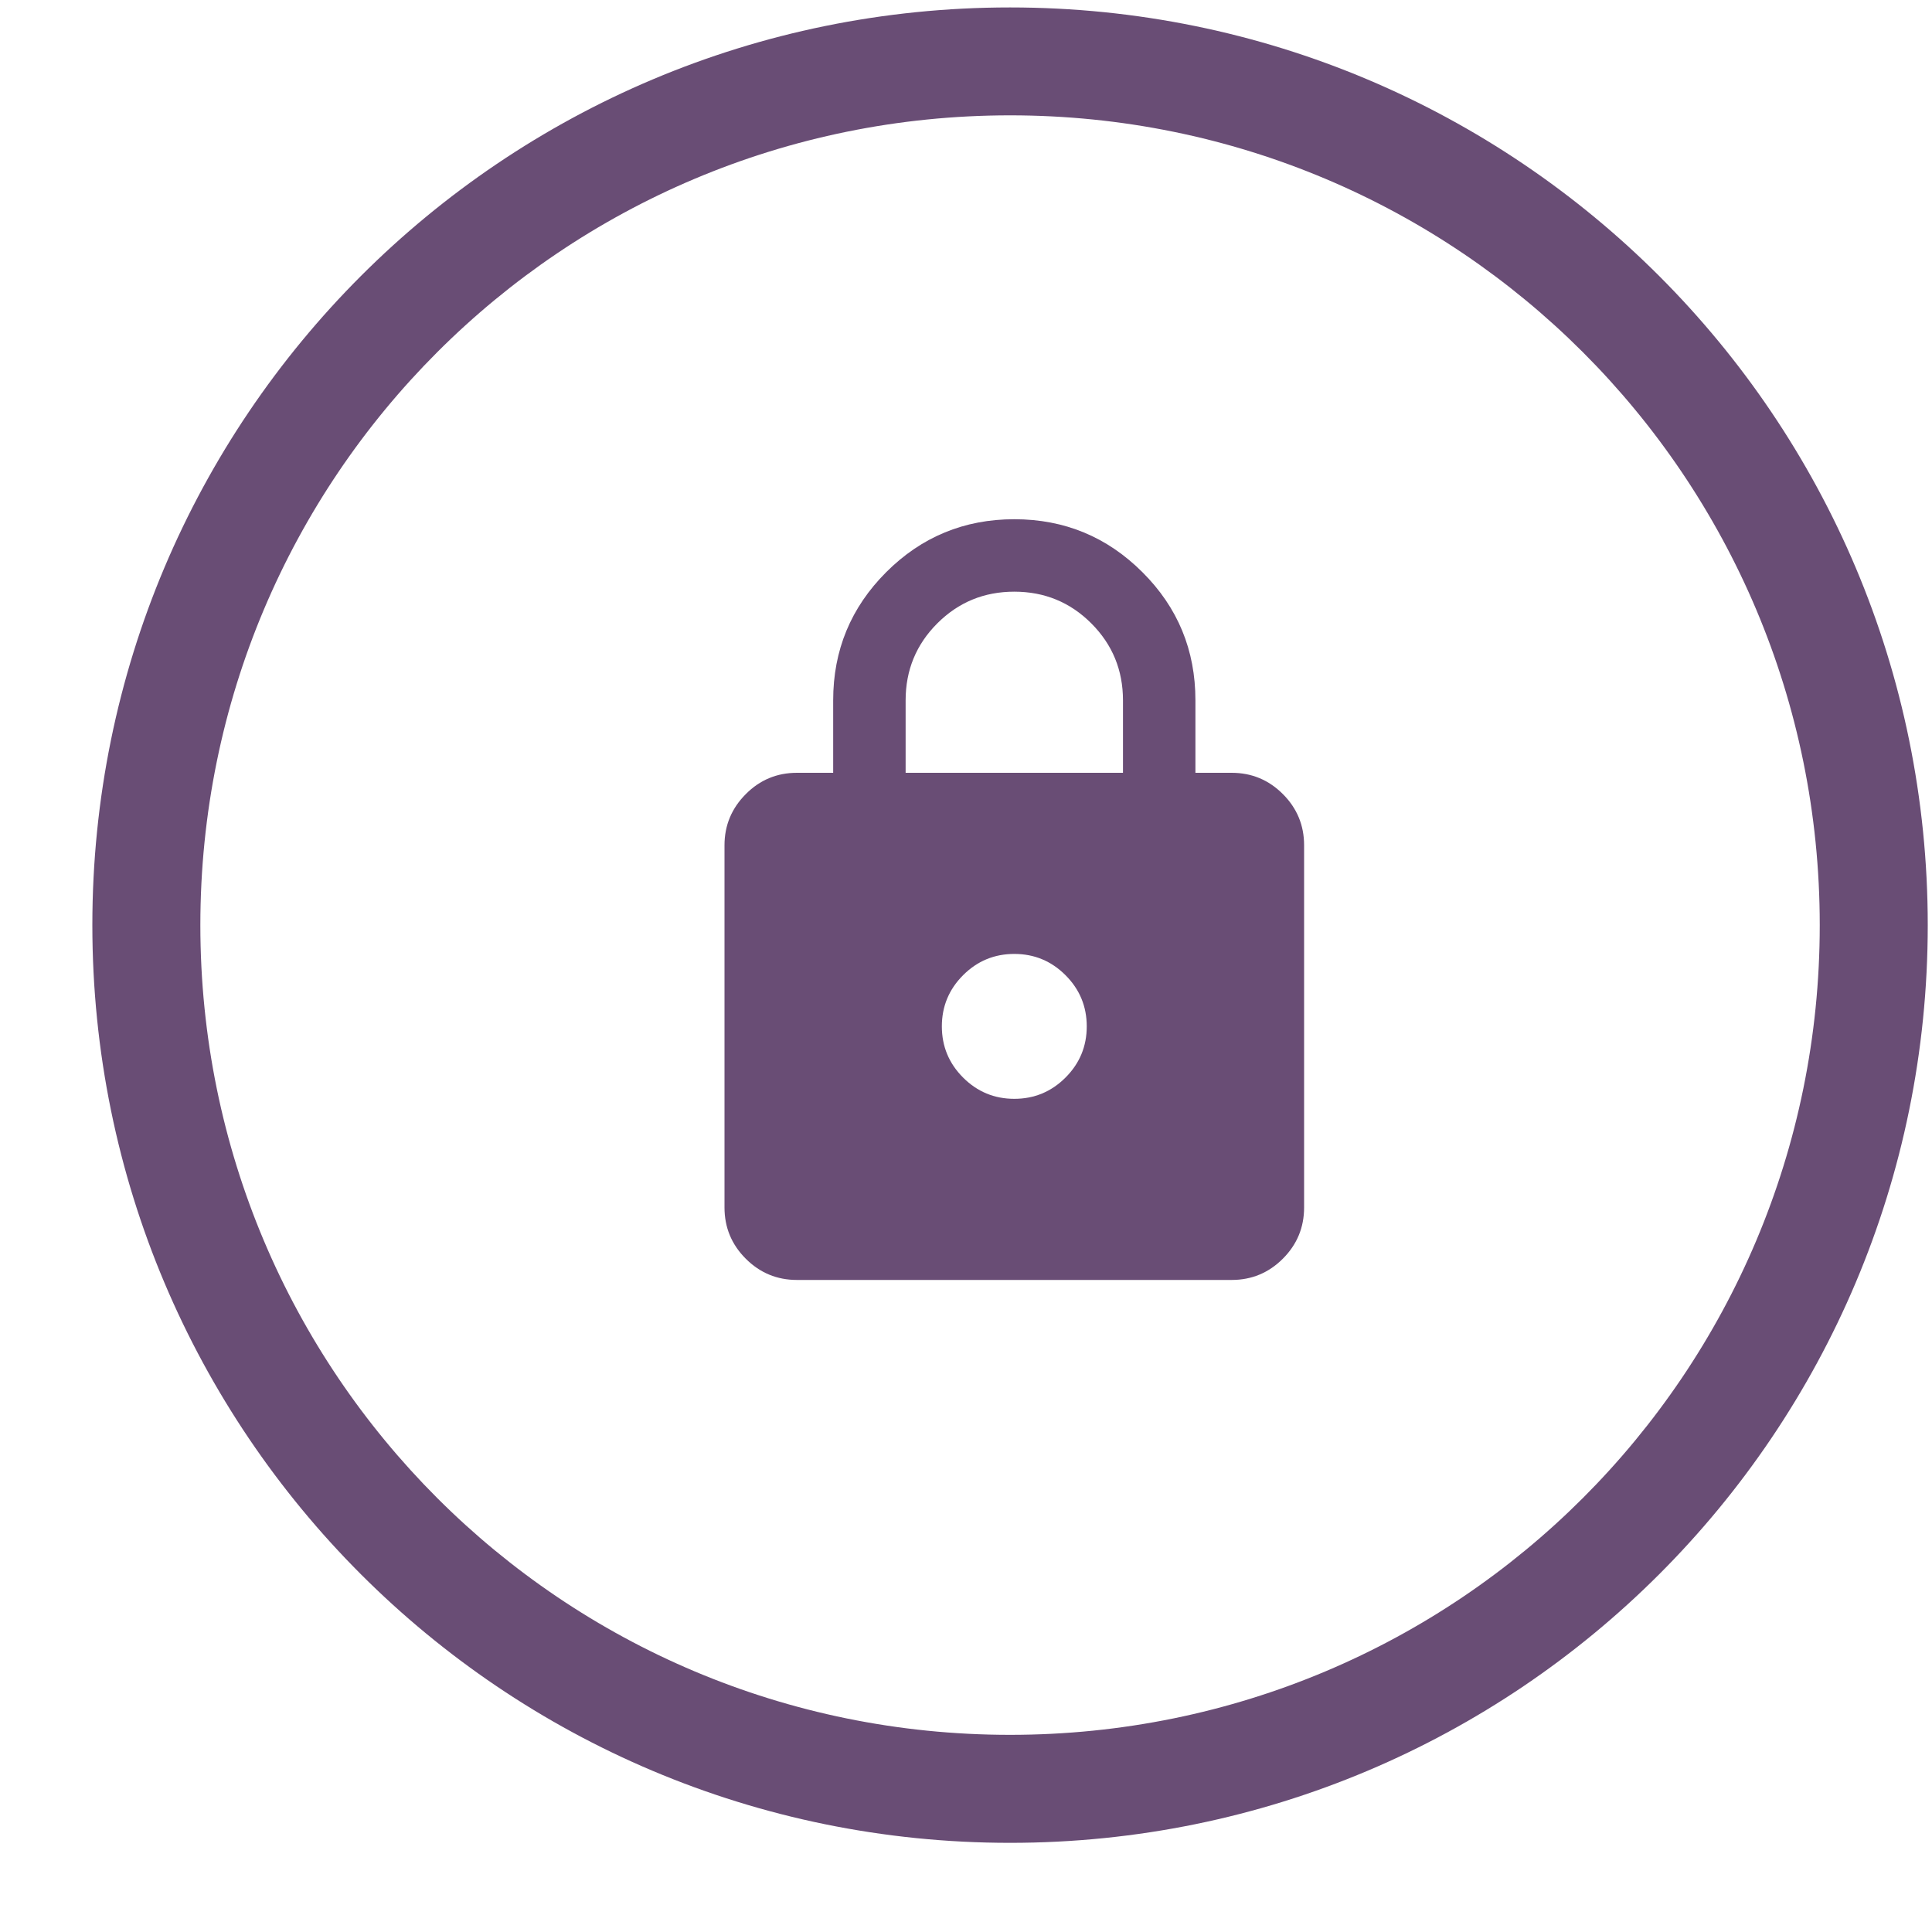 <svg width="20" height="20" viewBox="0 0 20 20" fill="none" xmlns="http://www.w3.org/2000/svg">
<path d="M10.456 19.077C5.203 19.077 0.956 14.83 0.956 9.577C0.956 4.324 5.203 0.077 10.456 0.077C15.709 0.077 19.956 4.324 19.956 9.577C19.956 14.83 15.709 19.077 10.456 19.077ZM10.456 1.194C5.818 1.194 2.074 4.939 2.074 9.577C2.074 14.215 5.818 17.959 10.456 17.959C15.094 17.959 18.838 14.215 18.838 9.577C18.838 4.939 15.094 1.194 10.456 1.194Z" fill="#694D75"/>
<path d="M8.25 13.25C8.044 13.25 7.867 13.177 7.72 13.03C7.573 12.883 7.5 12.706 7.5 12.5V8.75C7.5 8.544 7.574 8.367 7.721 8.22C7.867 8.073 8.044 8 8.25 8H8.625V7.25C8.625 6.731 8.808 6.289 9.174 5.923C9.539 5.558 9.982 5.375 10.5 5.375C11.019 5.375 11.461 5.558 11.827 5.924C12.193 6.289 12.375 6.731 12.375 7.25V8H12.75C12.956 8 13.133 8.073 13.28 8.22C13.427 8.367 13.5 8.544 13.5 8.75V12.5C13.5 12.706 13.427 12.883 13.28 13.03C13.133 13.177 12.956 13.25 12.75 13.25H8.25ZM10.5 11.375C10.706 11.375 10.883 11.302 11.03 11.155C11.177 11.008 11.25 10.831 11.25 10.625C11.25 10.419 11.177 10.242 11.03 10.095C10.883 9.948 10.706 9.875 10.5 9.875C10.294 9.875 10.117 9.948 9.97 10.095C9.823 10.242 9.75 10.419 9.75 10.625C9.75 10.831 9.823 11.008 9.97 11.155C10.117 11.302 10.294 11.375 10.5 11.375ZM9.375 8H11.625V7.25C11.625 6.938 11.516 6.672 11.297 6.453C11.078 6.234 10.812 6.125 10.5 6.125C10.188 6.125 9.922 6.234 9.703 6.453C9.484 6.672 9.375 6.938 9.375 7.25V8Z" fill="#694D75"/>
</svg>
